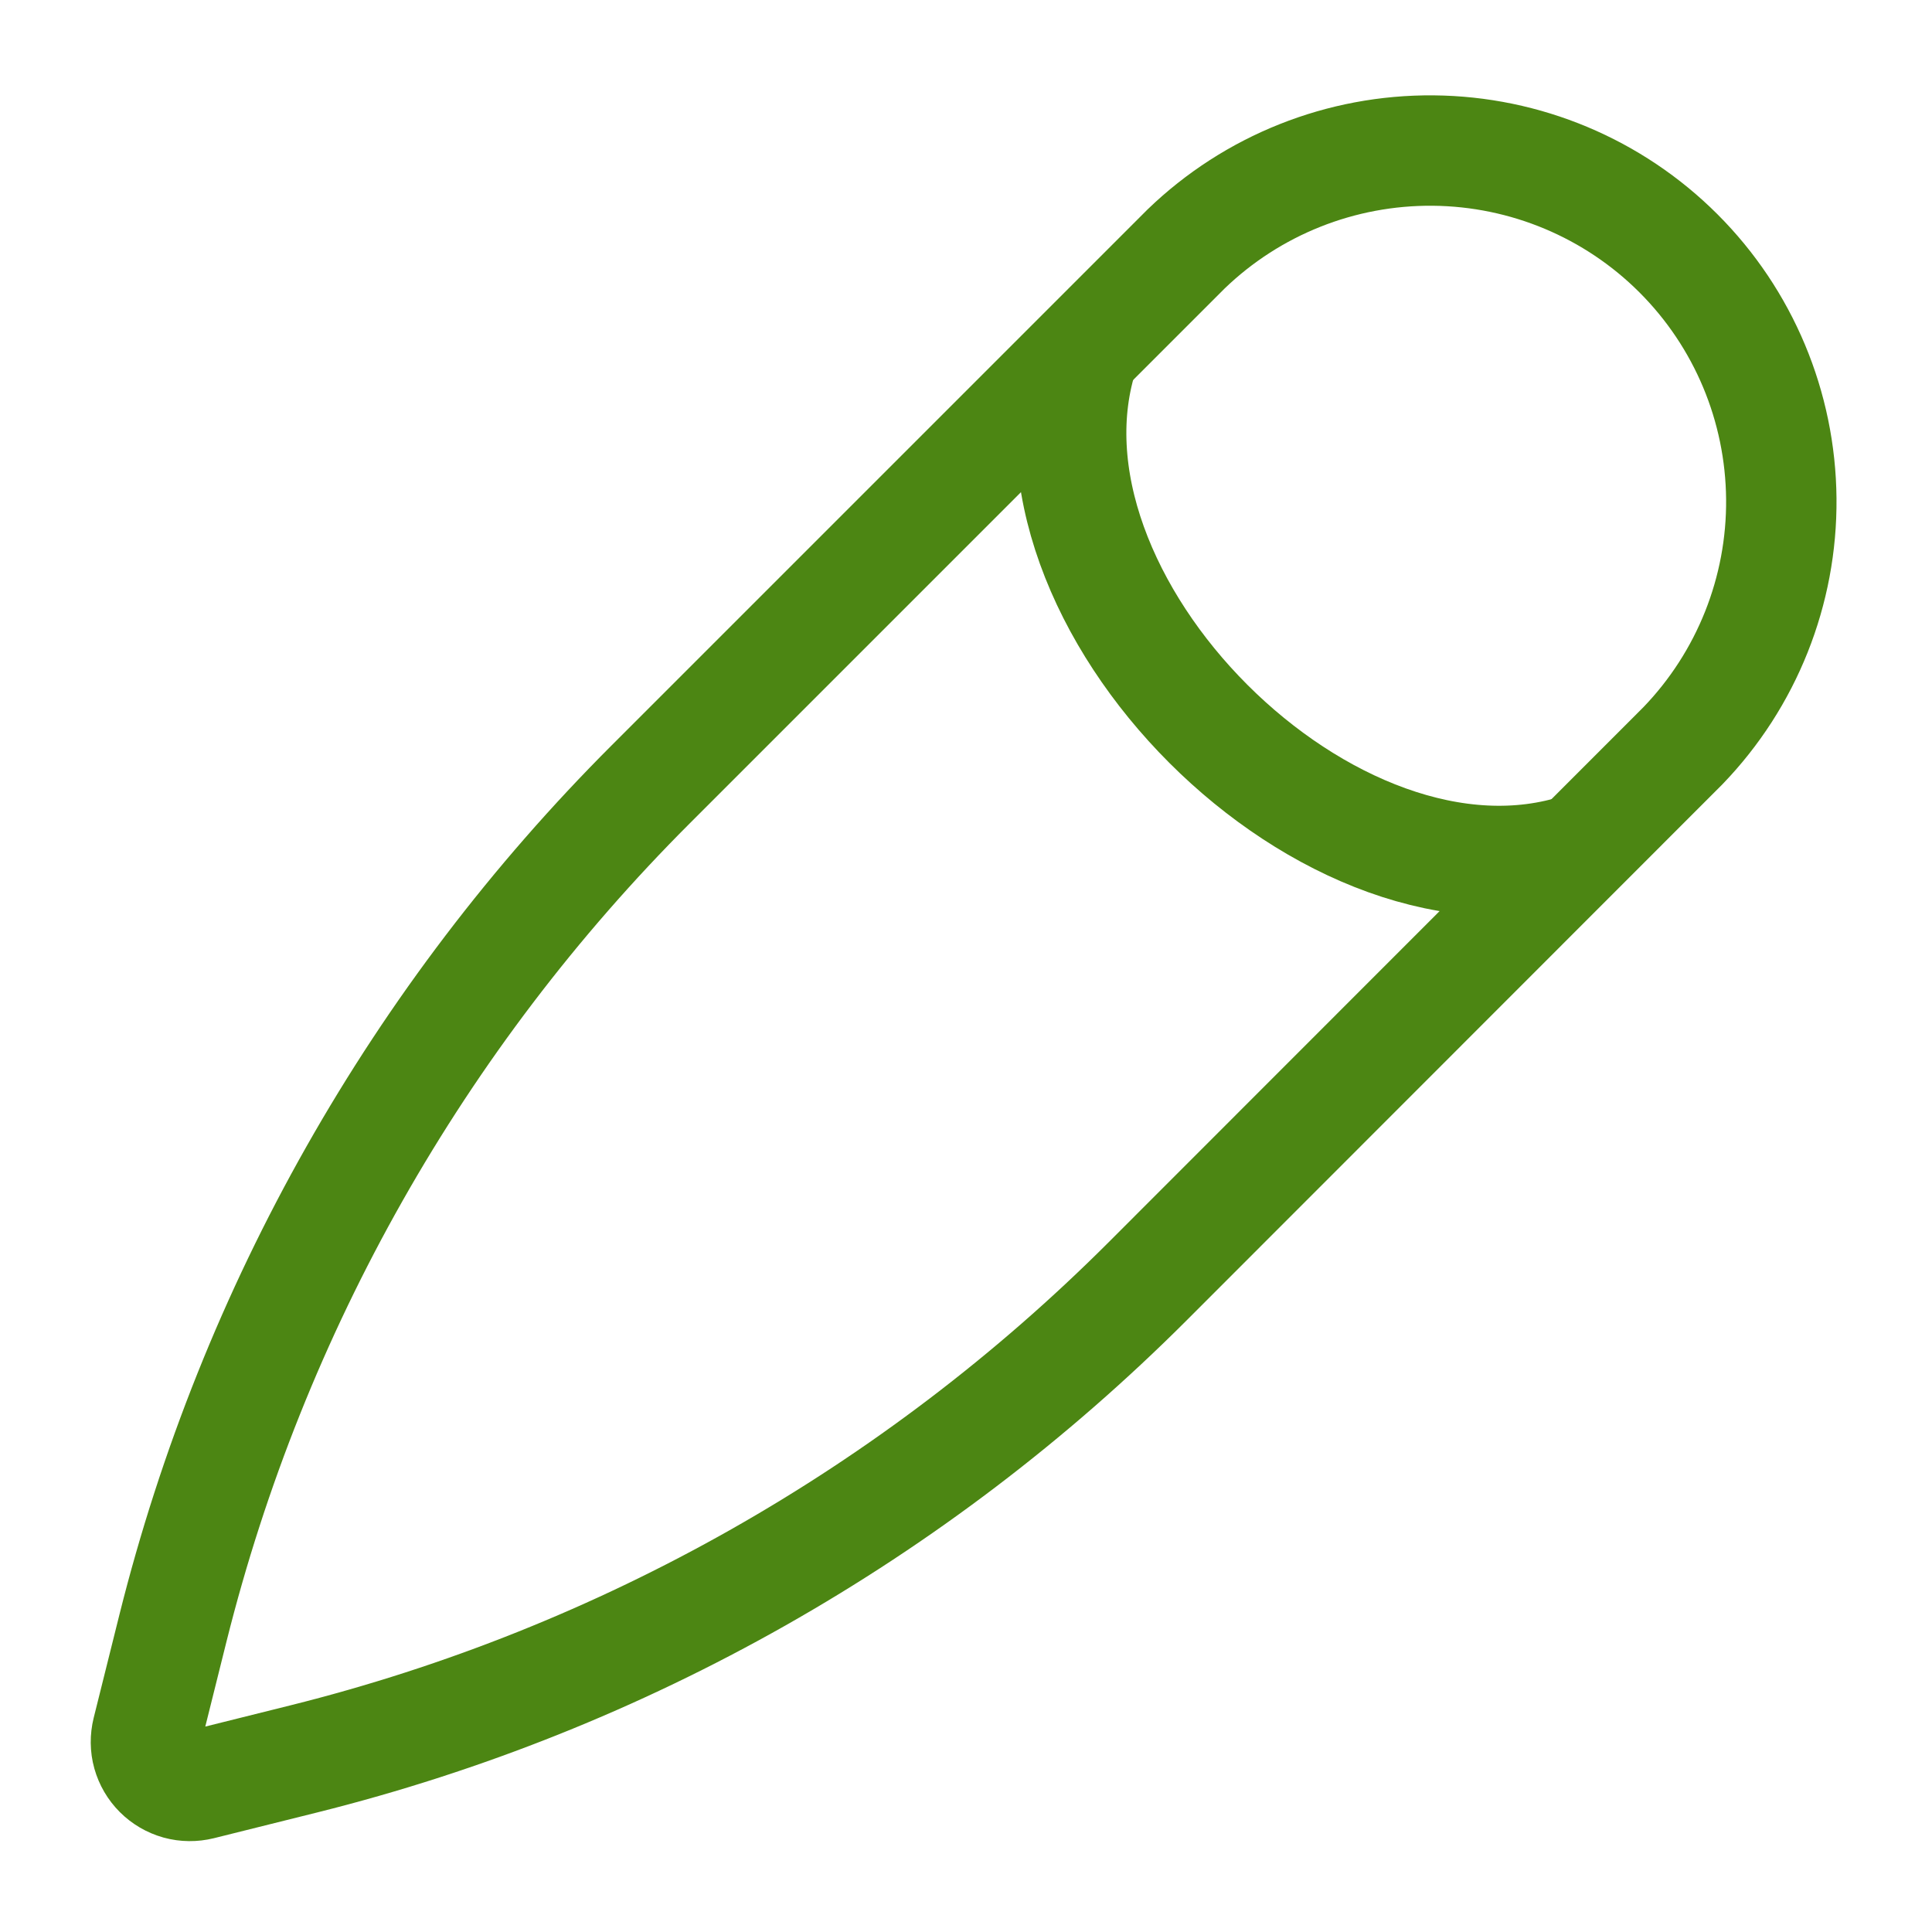 <svg width="14" height="14" viewBox="0 0 14 14" fill="none" xmlns="http://www.w3.org/2000/svg">
<path d="M4.716 5.683L8.595 1.804C9.075 1.341 9.718 1.085 10.386 1.091C11.053 1.097 11.691 1.364 12.163 1.836C12.635 2.308 12.902 2.946 12.908 3.614C12.914 4.281 12.658 4.924 12.195 5.404L8.317 9.284C6.631 10.97 4.518 12.167 2.204 12.745L1.454 12.932C1.401 12.945 1.345 12.945 1.291 12.93C1.238 12.915 1.19 12.887 1.151 12.848C1.112 12.809 1.084 12.761 1.069 12.708C1.054 12.655 1.054 12.598 1.067 12.545L1.254 11.795C1.833 9.482 3.029 7.369 4.716 5.683Z" stroke="#4C8613" stroke-width="0.8"/>
<path d="M11.456 6.145C9.656 6.745 7.256 4.345 7.856 2.545" stroke="#4C8613" stroke-width="0.8"/>
</svg>
